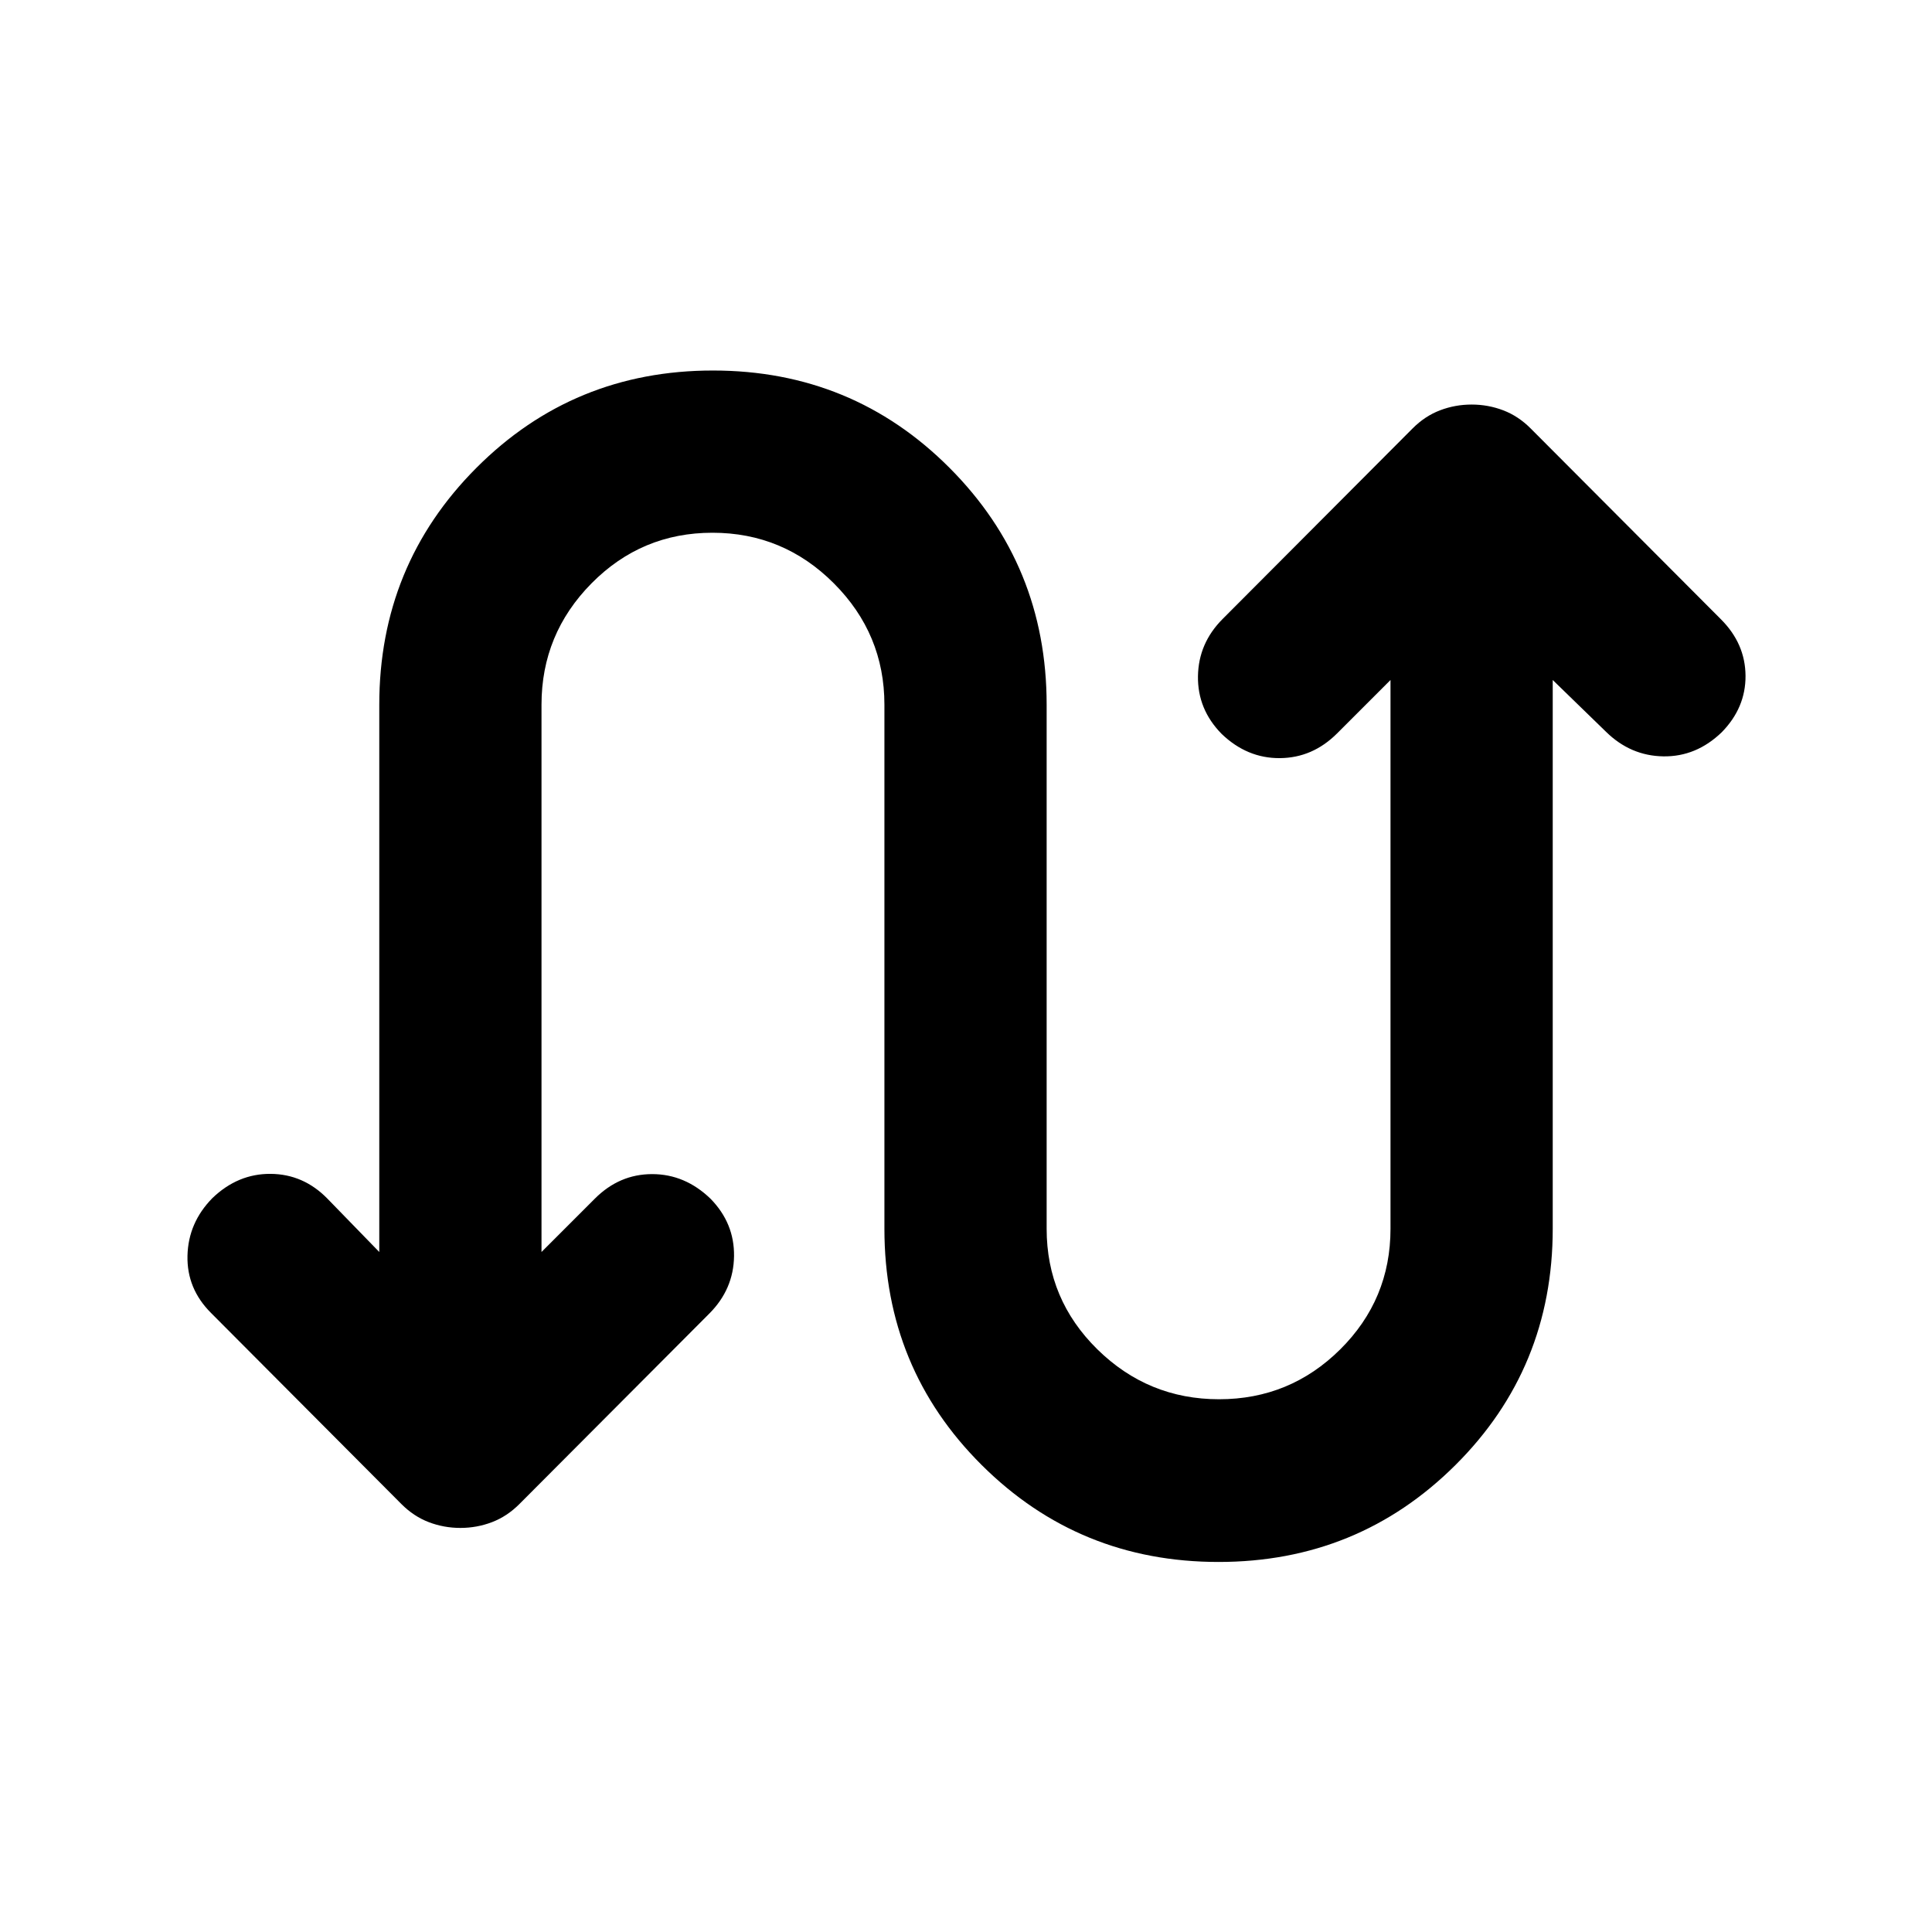 <svg xmlns="http://www.w3.org/2000/svg" height="20" viewBox="0 -960 960 960" width="20"><path d="M188.46-337.89v-271.9q0-69.36 48.25-117.73 48.25-48.37 117.55-48.37 69.31 0 117.56 48.37t48.25 117.67v260.42q0 35.12 25.22 59.92 25.23 24.79 60.46 24.79 35.23 0 60.21-24.79 24.97-24.8 24.97-59.92v-272.68l-26.52 26.52q-12.17 12.18-28.46 12.3-16.3.12-28.97-12.08-11.96-12.2-11.72-28.61.24-16.41 12.27-28.47l94.37-94.65q6.13-6.16 13.65-9.02 7.51-2.86 15.69-2.86t15.69 2.86q7.52 2.86 13.65 9.02l94.61 94.89q12.03 12.06 12.15 27.97.12 15.91-11.84 28.11-12.67 12.2-28.97 11.96-16.29-.24-28.46-12.16l-26.53-25.78v272.61q0 69.37-48.37 117.5-48.37 48.13-117.67 48.13-69.3 0-117.67-48.13-48.37-48.13-48.37-117.43v-260.42q0-35.13-25.11-60.28t-60.34-25.15q-35.23 0-60.09 25.15-24.85 25.15-24.85 60.28v271.96l26.52-26.52q12.17-12.18 28.46-12.18 16.3 0 28.97 12.2 11.96 12.19 11.72 28.61-.24 16.41-12.27 28.47l-94.37 94.65q-6.13 6.15-13.65 9.02-7.51 2.86-15.69 2.86-8.17 0-15.68-2.86-7.51-2.87-13.64-9.02l-94.54-94.9q-12.12-12.07-11.74-28.47.38-16.4 12.34-28.6 12.67-12.2 28.97-12.08 16.29.12 28.21 12.3l25.78 26.52Z"/></svg>